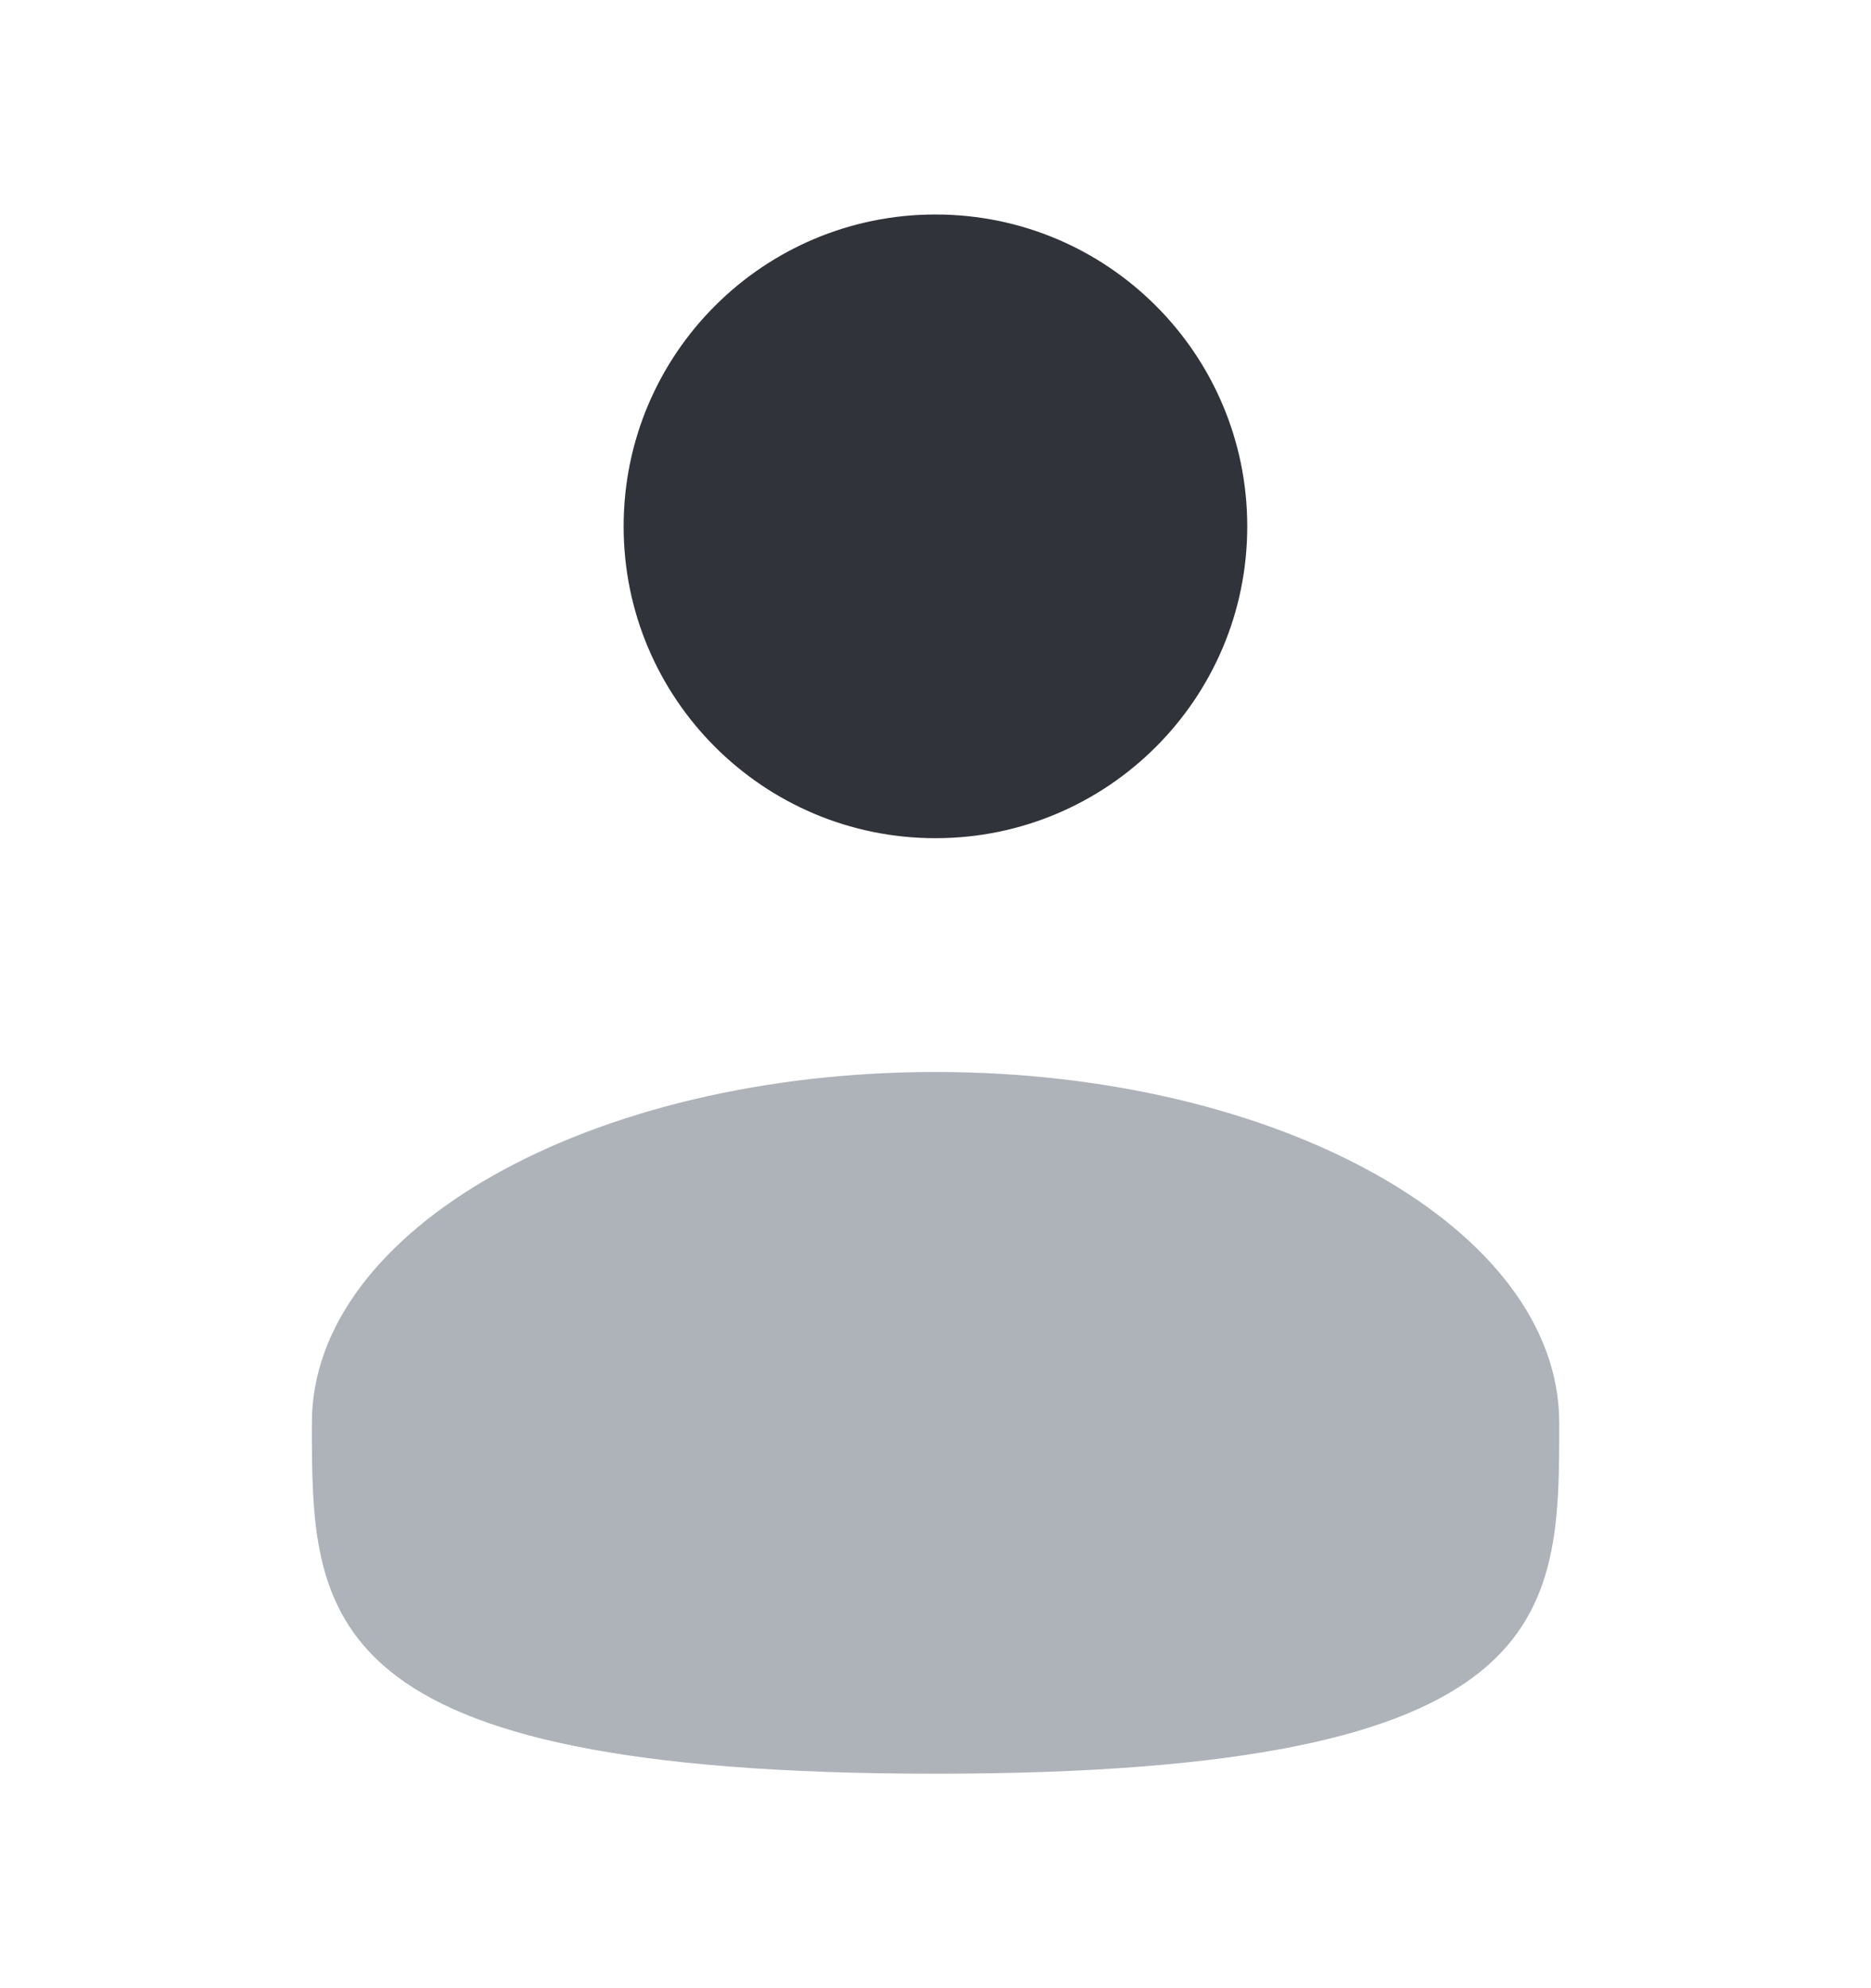 <svg width="16" height="17" viewBox="0 0 16 17" fill="none" xmlns="http://www.w3.org/2000/svg">
<path d="M8 7.167C9.472 7.167 10.666 5.973 10.666 4.501C10.666 3.028 9.472 1.834 8 1.834C6.527 1.834 5.333 3.028 5.333 4.501C5.333 5.973 6.527 7.167 8 7.167Z" fill="#31333A"/>
<path opacity="0.5" d="M13.334 12.166C13.334 13.823 13.334 15.166 8 15.166C2.667 15.166 2.667 13.823 2.667 12.166C2.667 10.509 5.055 9.166 8 9.166C10.946 9.166 13.334 10.509 13.334 12.166Z" fill="#5F6774"/>
</svg>
